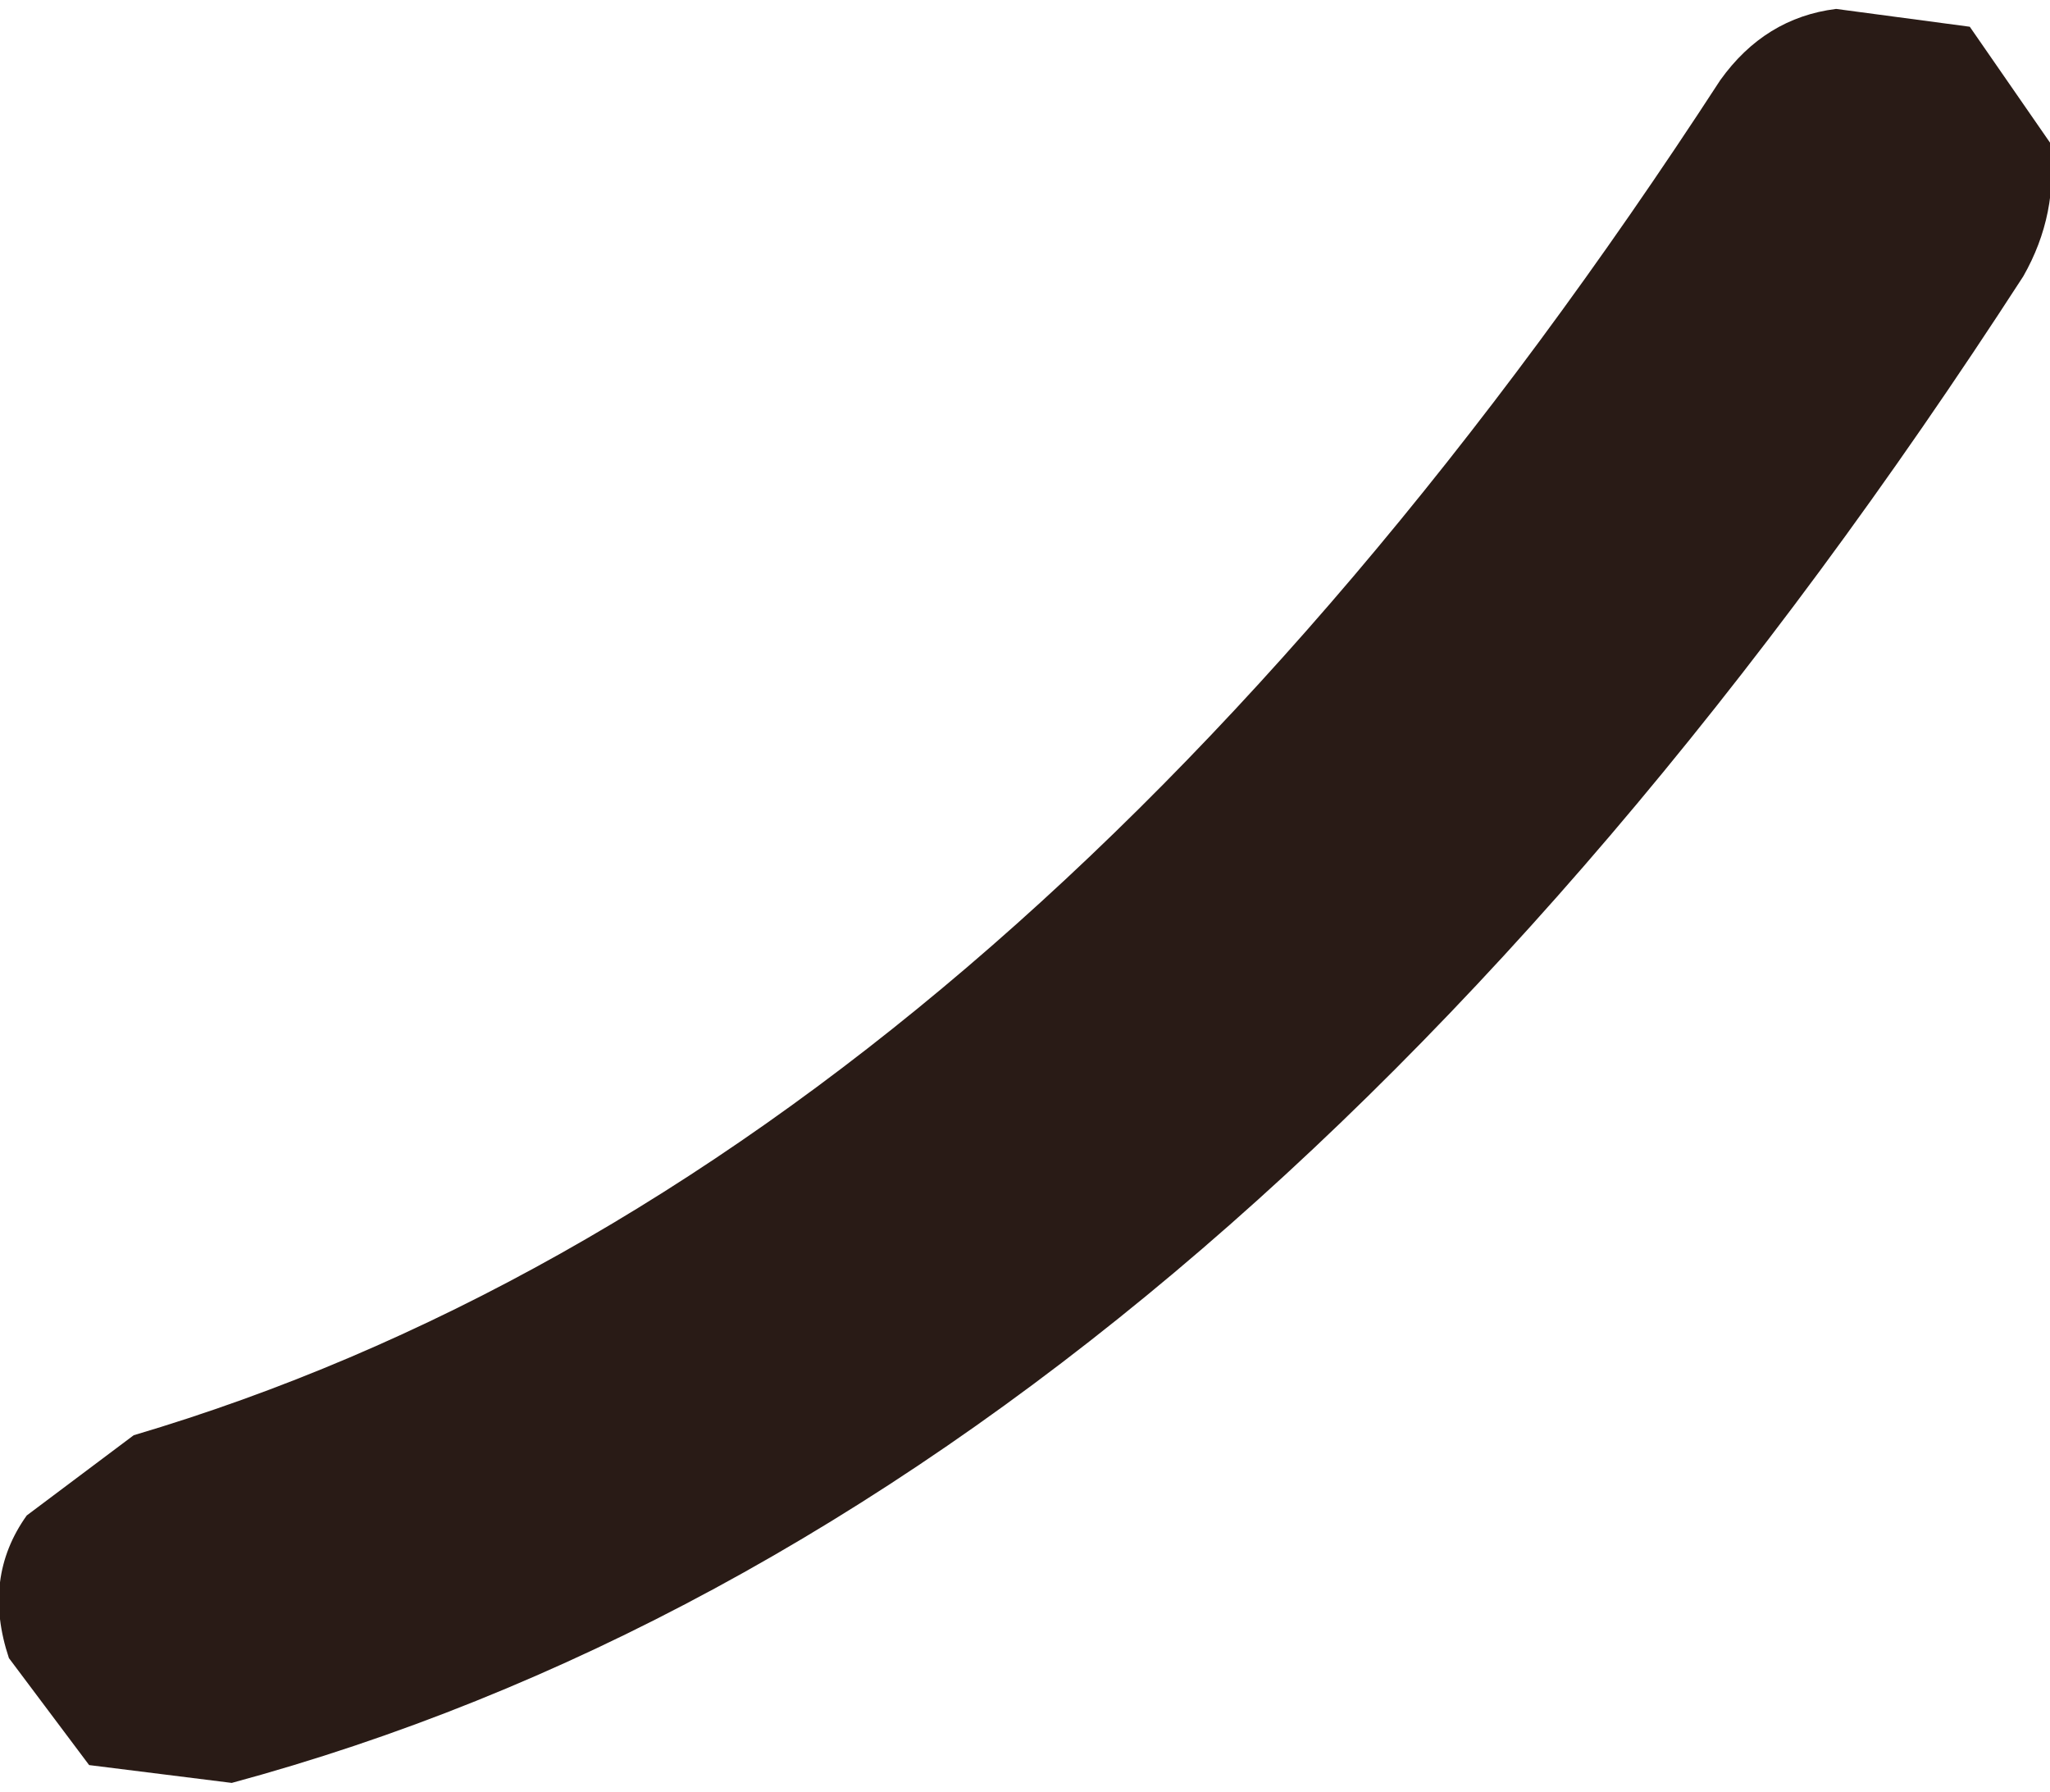 <?xml version="1.0" encoding="UTF-8" standalone="no"?>
<svg xmlns:ffdec="https://www.free-decompiler.com/flash" xmlns:xlink="http://www.w3.org/1999/xlink" ffdec:objectType="shape" height="10.05px" width="11.5px" xmlns="http://www.w3.org/2000/svg">
  <g transform="matrix(1.0, 0.0, 0.0, 1.0, 14.4, 14.7)">
    <path d="M-2.9 -13.9 Q-2.85 -13.5 -3.05 -13.15 -7.55 -6.2 -13.1 -4.7 L-13.9 -4.8 -14.35 -5.4 Q-14.5 -5.85 -14.25 -6.2 L-13.65 -6.65 Q-8.75 -8.1 -4.75 -14.25 -4.5 -14.6 -4.1 -14.65 L-3.35 -14.55 -2.9 -13.9" fill="#291b16" fill-rule="evenodd" stroke="none"/>
  </g>
</svg>
